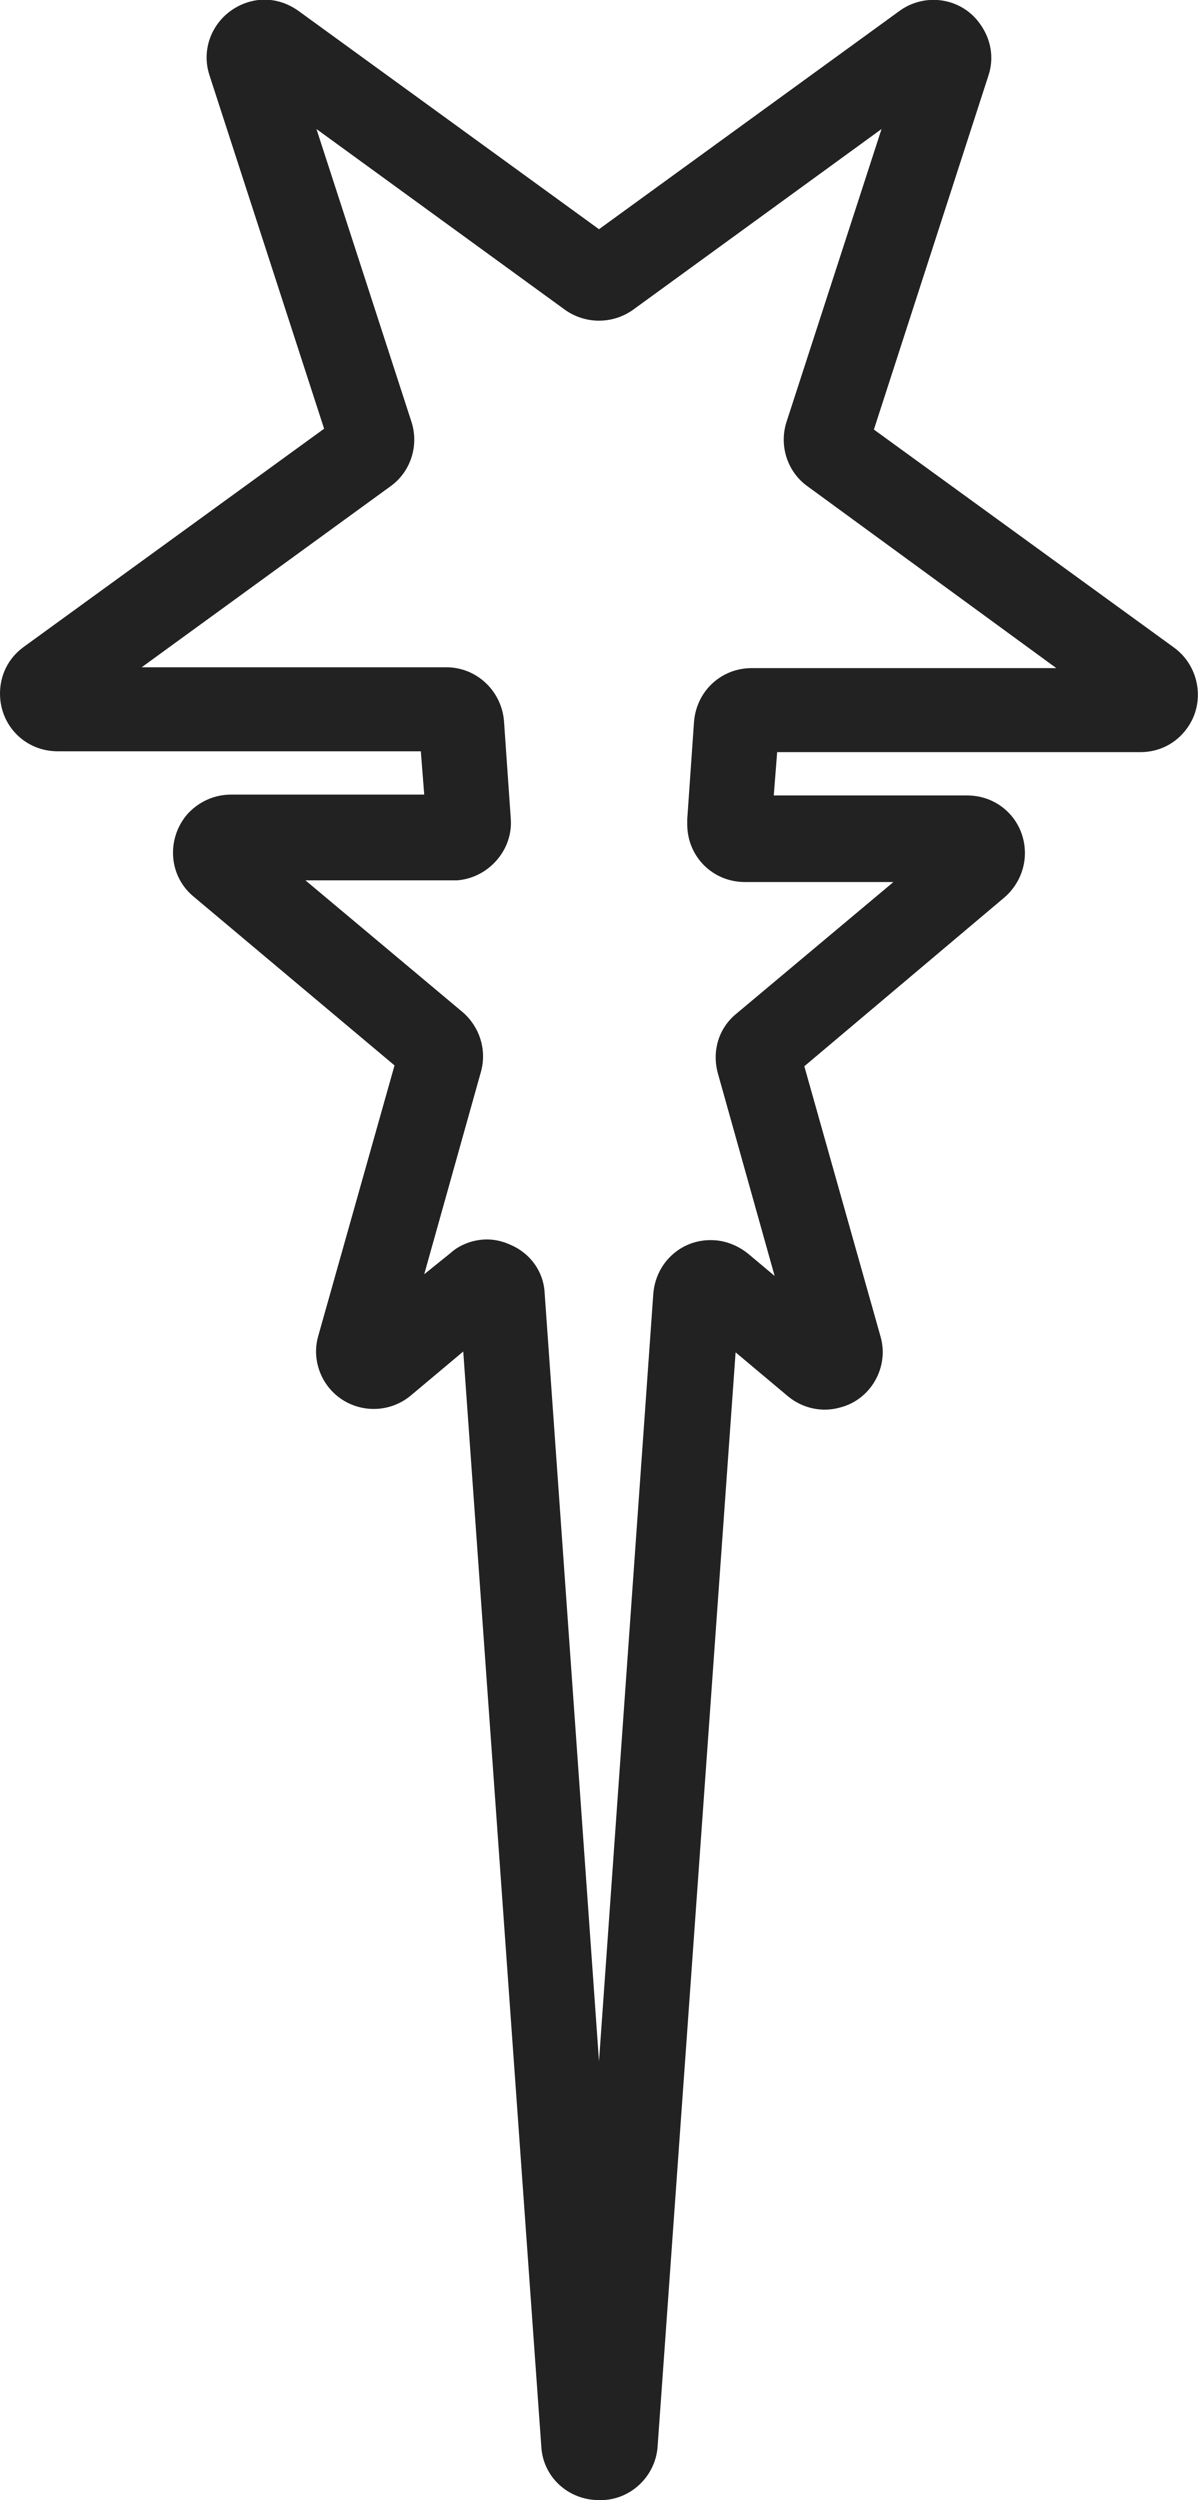 <?xml version="1.0" encoding="utf-8"?>
<!-- Generator: Adobe Illustrator 25.3.1, SVG Export Plug-In . SVG Version: 6.00 Build 0)  -->
<svg version="1.1" id="Layer_1" xmlns="http://www.w3.org/2000/svg" xmlns:xlink="http://www.w3.org/1999/xlink" x="0px" y="0px"
	 viewBox="0 0 141.2 294.5" style="enable-background:new 0 0 141.2 294.5;" xml:space="preserve">
<style type="text/css">
	.st0{fill:#222222;}
</style>
<g id="Layer_2_1_">
	<g id="Layer_1-2">
		<path class="st0" d="M70.6,294.5c-3.6,0-6.6-2.7-6.8-6.3l-9.2-129l-6.2,5.2c-2.9,2.4-7.2,2-9.6-0.9c-1.4-1.7-1.9-4-1.3-6.1l9-31.9
			l-23.7-19.9c-2.9-2.4-3.2-6.7-0.8-9.6c1.3-1.5,3.2-2.4,5.2-2.4h22.8l-0.4-5.1H6.8c-3.8,0-6.8-3-6.8-6.8c0-2.2,1-4.2,2.8-5.5
			l35.4-25.7L24.7,8.9c-1.2-3.6,0.8-7.4,4.4-8.6c2.1-0.7,4.3-0.3,6.1,1L70.6,27L106,1.3c3-2.2,7.3-1.6,9.5,1.5c1.3,1.8,1.7,4,1,6.1
			L103,50.6l35.4,25.7c3,2.2,3.7,6.5,1.5,9.5c-1.3,1.8-3.3,2.8-5.5,2.8H91.6l-0.4,5.1H114c3.8,0,6.8,3,6.8,6.8c0,2-0.9,3.9-2.4,5.2
			l0,0l-23.6,19.9l9,31.9c1,3.6-1.2,7.4-4.8,8.3c-2.1,0.6-4.4,0.1-6.1-1.3l-6.2-5.2l-9.2,129C77.2,291.8,74.2,294.6,70.6,294.5z
			 M57.4,146c0.9,0,1.8,0.2,2.7,0.6c2.4,1,4,3.2,4.1,5.8l6.4,90.4l6.4-90.4c0.3-3.8,3.5-6.6,7.3-6.3c1.4,0.1,2.8,0.7,3.9,1.6
			l3.1,2.6l-6.7-23.9c-0.7-2.6,0.1-5.3,2.2-7l18.5-15.5H87.8c-3.8,0-6.8-3-6.8-6.8c0-0.2,0-0.4,0-0.6l0.8-11.5
			c0.3-3.6,3.2-6.3,6.8-6.3h35.9L95.2,57.3c-2.4-1.7-3.4-4.8-2.5-7.6l11.2-34.5L74.6,36.5c-2.4,1.7-5.6,1.7-8,0L37.3,15.2l11.2,34.5
			c0.9,2.8-0.1,5.9-2.5,7.6L16.7,78.6h35.9c3.6,0,6.5,2.8,6.8,6.3l0.8,11.5c0.3,3.7-2.6,7-6.3,7.3c-0.2,0-0.3,0-0.5,0H36l18.5,15.5
			c2,1.7,2.9,4.4,2.2,7l-6.7,23.9l3.1-2.5C54.2,146.6,55.8,146,57.4,146z"/>
	</g>
</g>
</svg>
